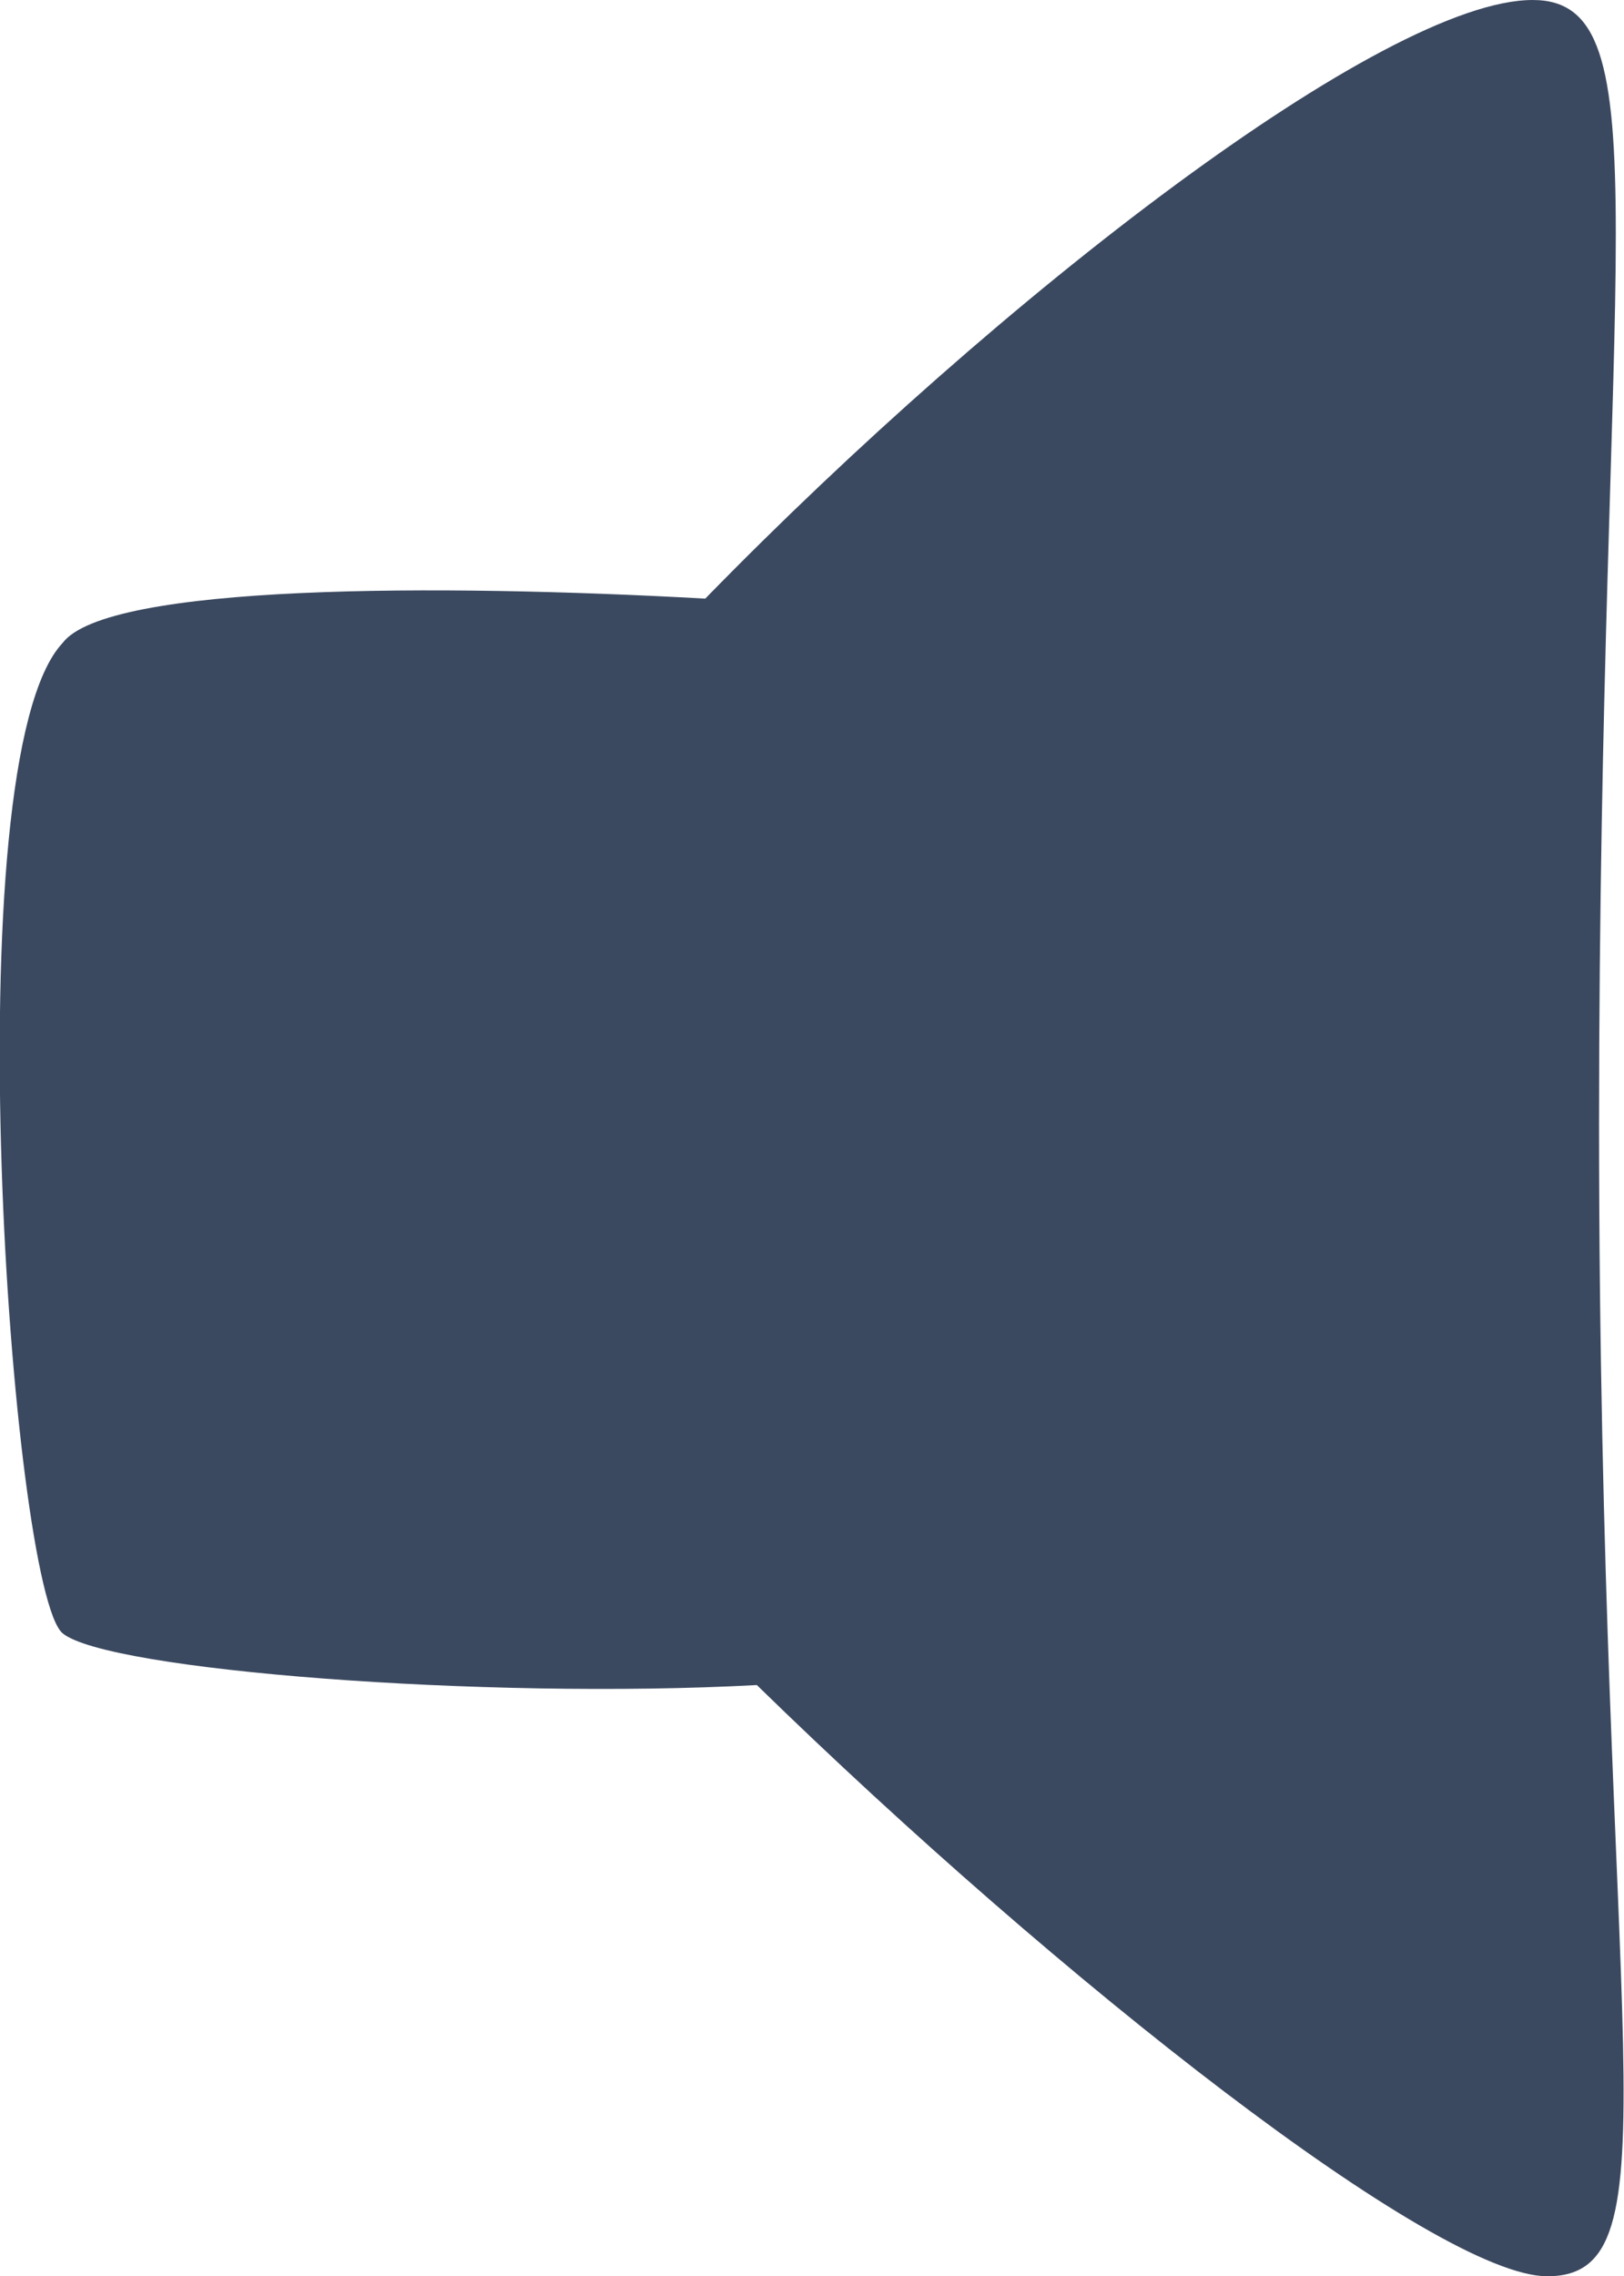 <?xml version="1.0" encoding="utf-8"?>
<!-- Generator: Adobe Illustrator 17.1.0, SVG Export Plug-In . SVG Version: 6.00 Build 0)  -->
<!DOCTYPE svg PUBLIC "-//W3C//DTD SVG 1.1//EN" "http://www.w3.org/Graphics/SVG/1.1/DTD/svg11.dtd">
<svg version="1.1" id="Layer_1" xmlns="http://www.w3.org/2000/svg" xmlns:xlink="http://www.w3.org/1999/xlink" x="0px" y="0px"
	 viewBox="577.3 0 768.4 1076.5" enable-background="new 577.3 0 768.4 1076.5" xml:space="preserve">
<path fill="#3B4960" d="M1302.5,0c-69.9,0-251.7,139.8-391.5,283.1c-125.8-7-283.1-7-304.1,21c-52.4,55.9-24.5,447.4,0,468.3
	c21,17.5,199.2,31.5,328.5,24.5c143.3,139.8,321.6,279.6,374,279.6c62.9,0,24.5-111.8,24.5-545.2C1334,118.8,1365.4,0,1302.5,0z"/>
</svg>

